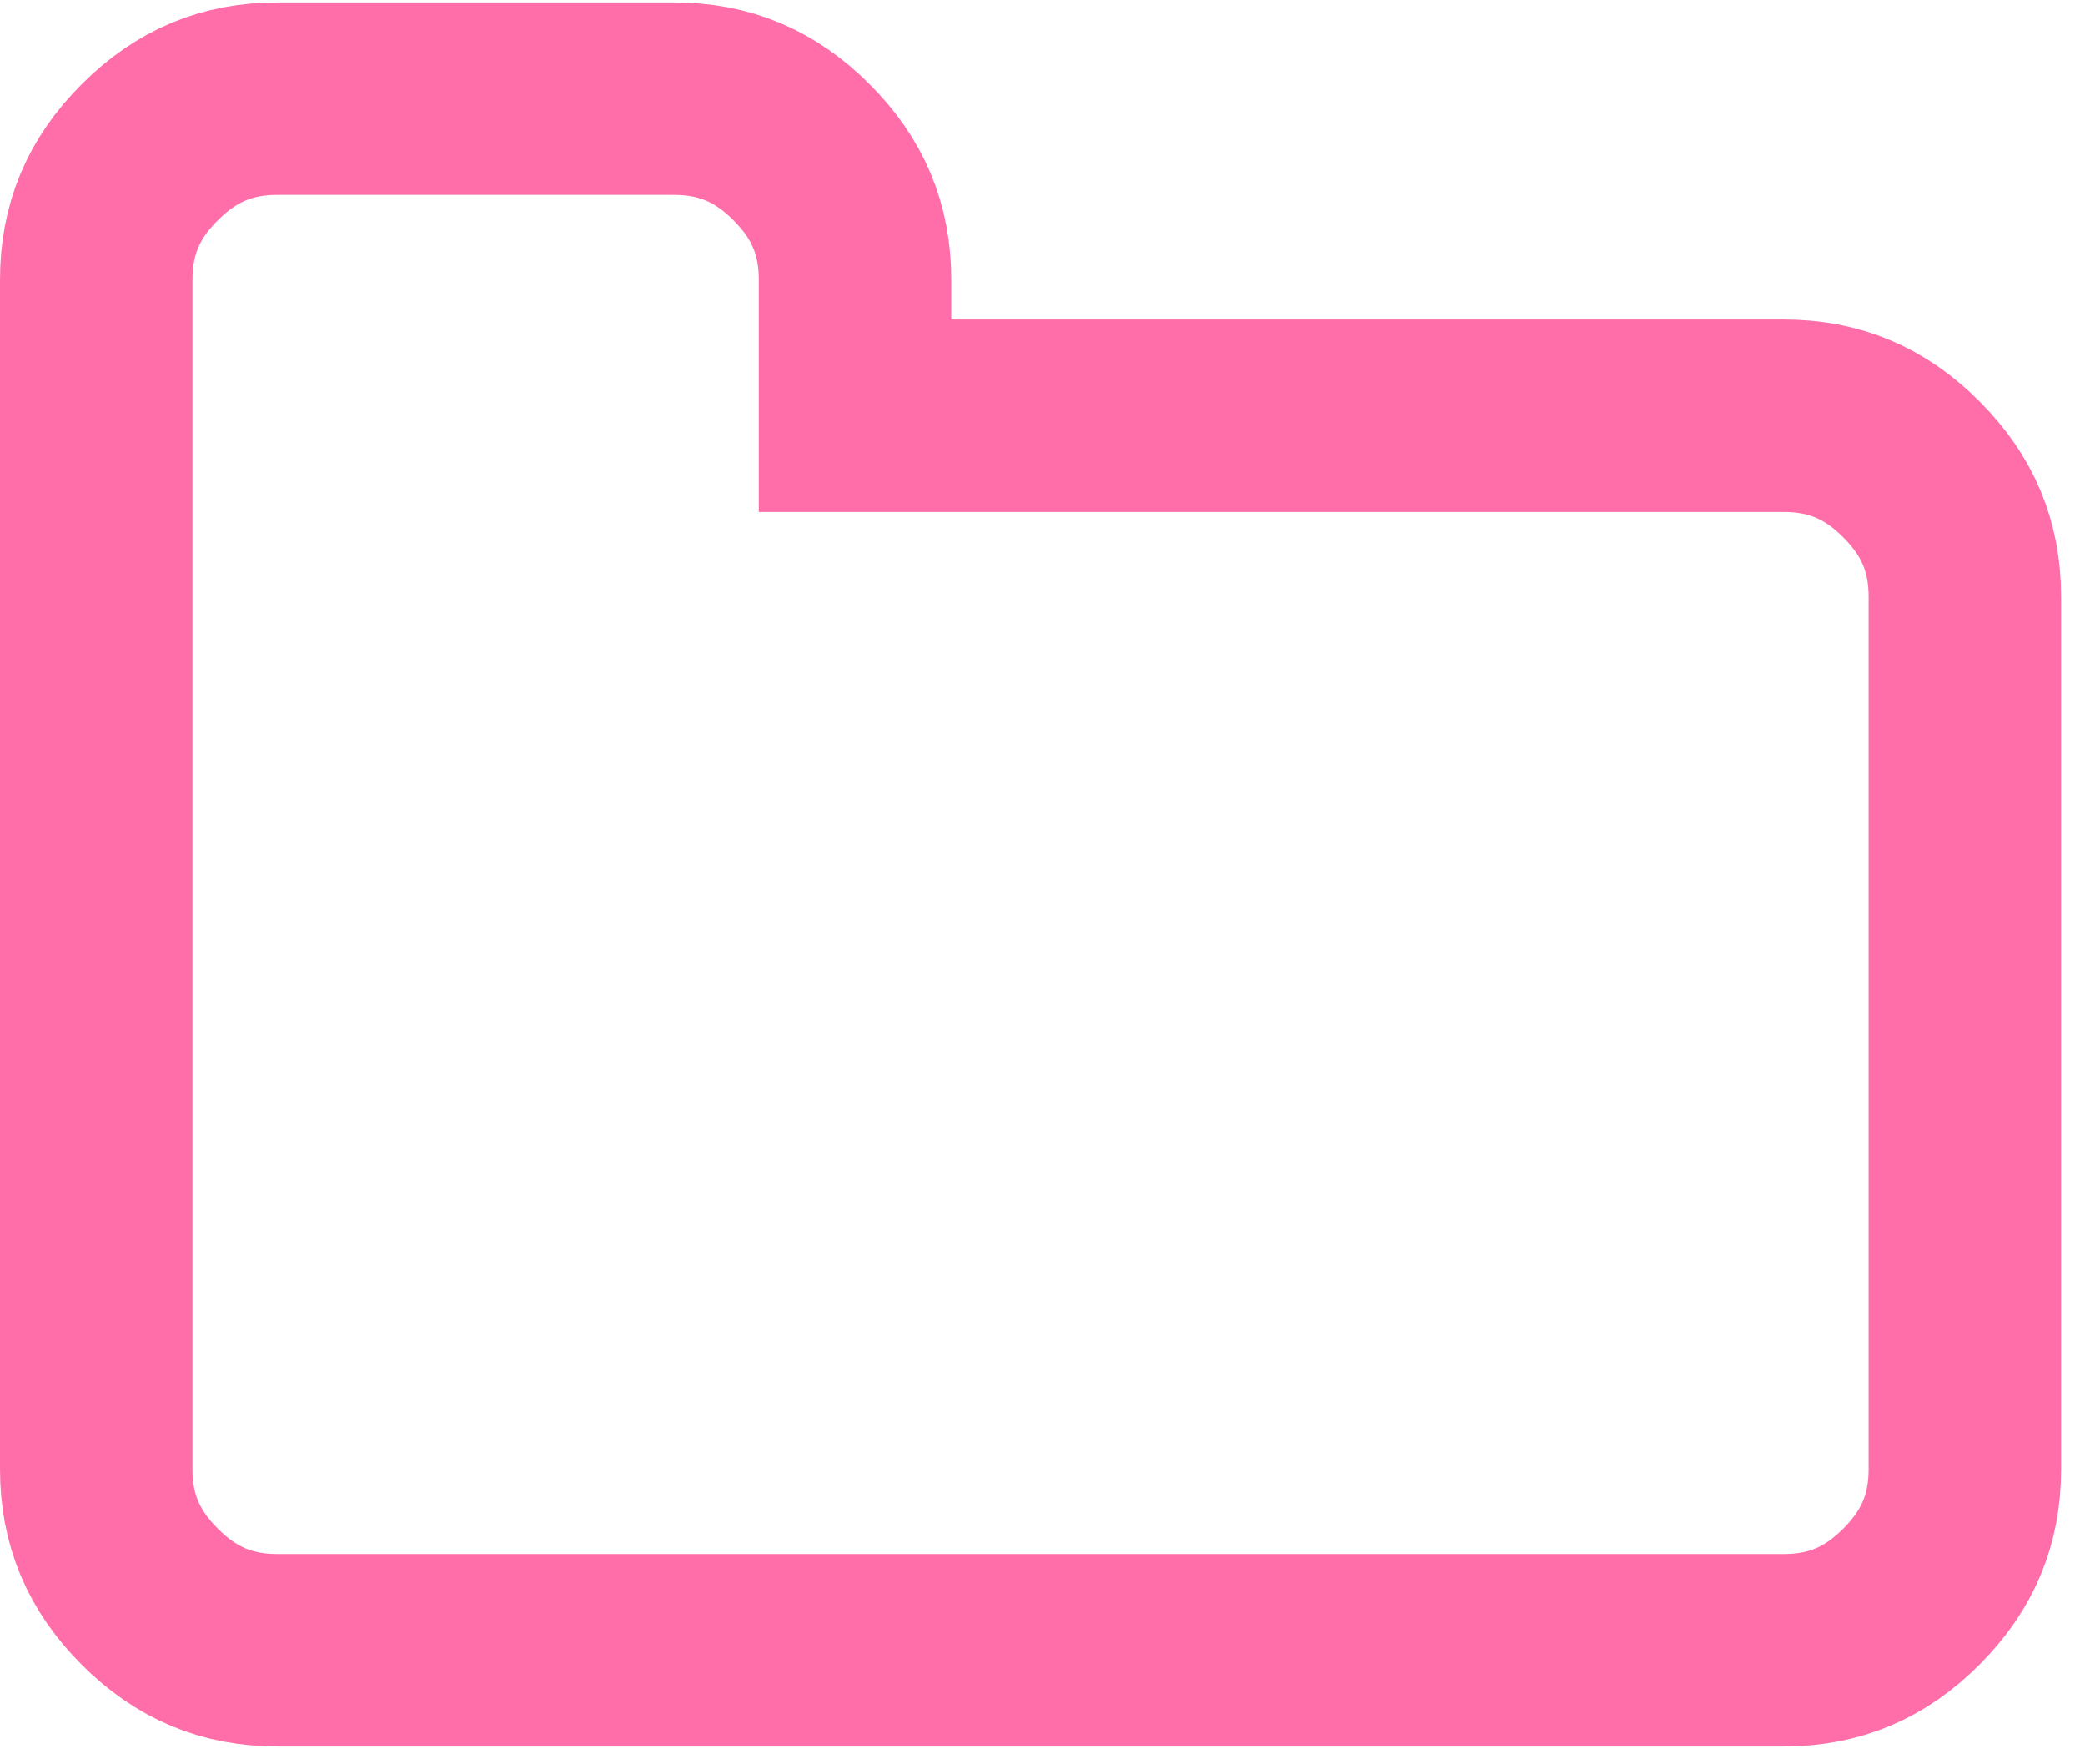 <?xml version="1.0" encoding="UTF-8"?>
<svg width="13px" height="11px" viewBox="0 0 13 11" version="1.1" xmlns="http://www.w3.org/2000/svg" xmlns:xlink="http://www.w3.org/1999/xlink">
  <!-- Generator: Sketch 52.5 (67469) - http://www.bohemiancoding.com/sketch -->
  <title>folder-symbol</title>
  <desc>Created with Sketch.</desc>
  <g id="Page-1" stroke="none" stroke-width="1" fill="none" fill-rule="evenodd" opacity="0.7">
    <g id="Dasnboard_Manager_Dashboard_Page" transform="translate(-152, -265)" fill-rule="nonzero" stroke="#ff3184" stroke-width="1.2">
      <g id="Group-3" transform="translate(83, 244)">
        <g id="folder-symbol" transform="translate(69, 21)">
          <g id="folder-white-shape">
            <path d="M11.917,2.926 L11.917,2.926 C11.69,2.698 11.435,2.592 11.121,2.592 L5.331,2.592 L5.331,1.745 C5.331,1.431 5.225,1.176 4.997,0.949 C4.77,0.721 4.515,0.615 4.201,0.615 L1.73,0.615 C1.416,0.615 1.162,0.721 0.934,0.949 C0.706,1.176 0.6,1.431 0.6,1.745 L0.6,9.159 C0.6,9.473 0.706,9.727 0.934,9.955 C1.162,10.183 1.416,10.289 1.73,10.289 L11.121,10.289 C11.435,10.289 11.69,10.183 11.917,9.955 C12.145,9.727 12.251,9.473 12.251,9.159 L12.251,3.722 C12.251,3.408 12.145,3.154 11.917,2.926 Z" id="Shape"></path>
          </g>
        </g>
      </g>
    </g>
  </g>
</svg>
